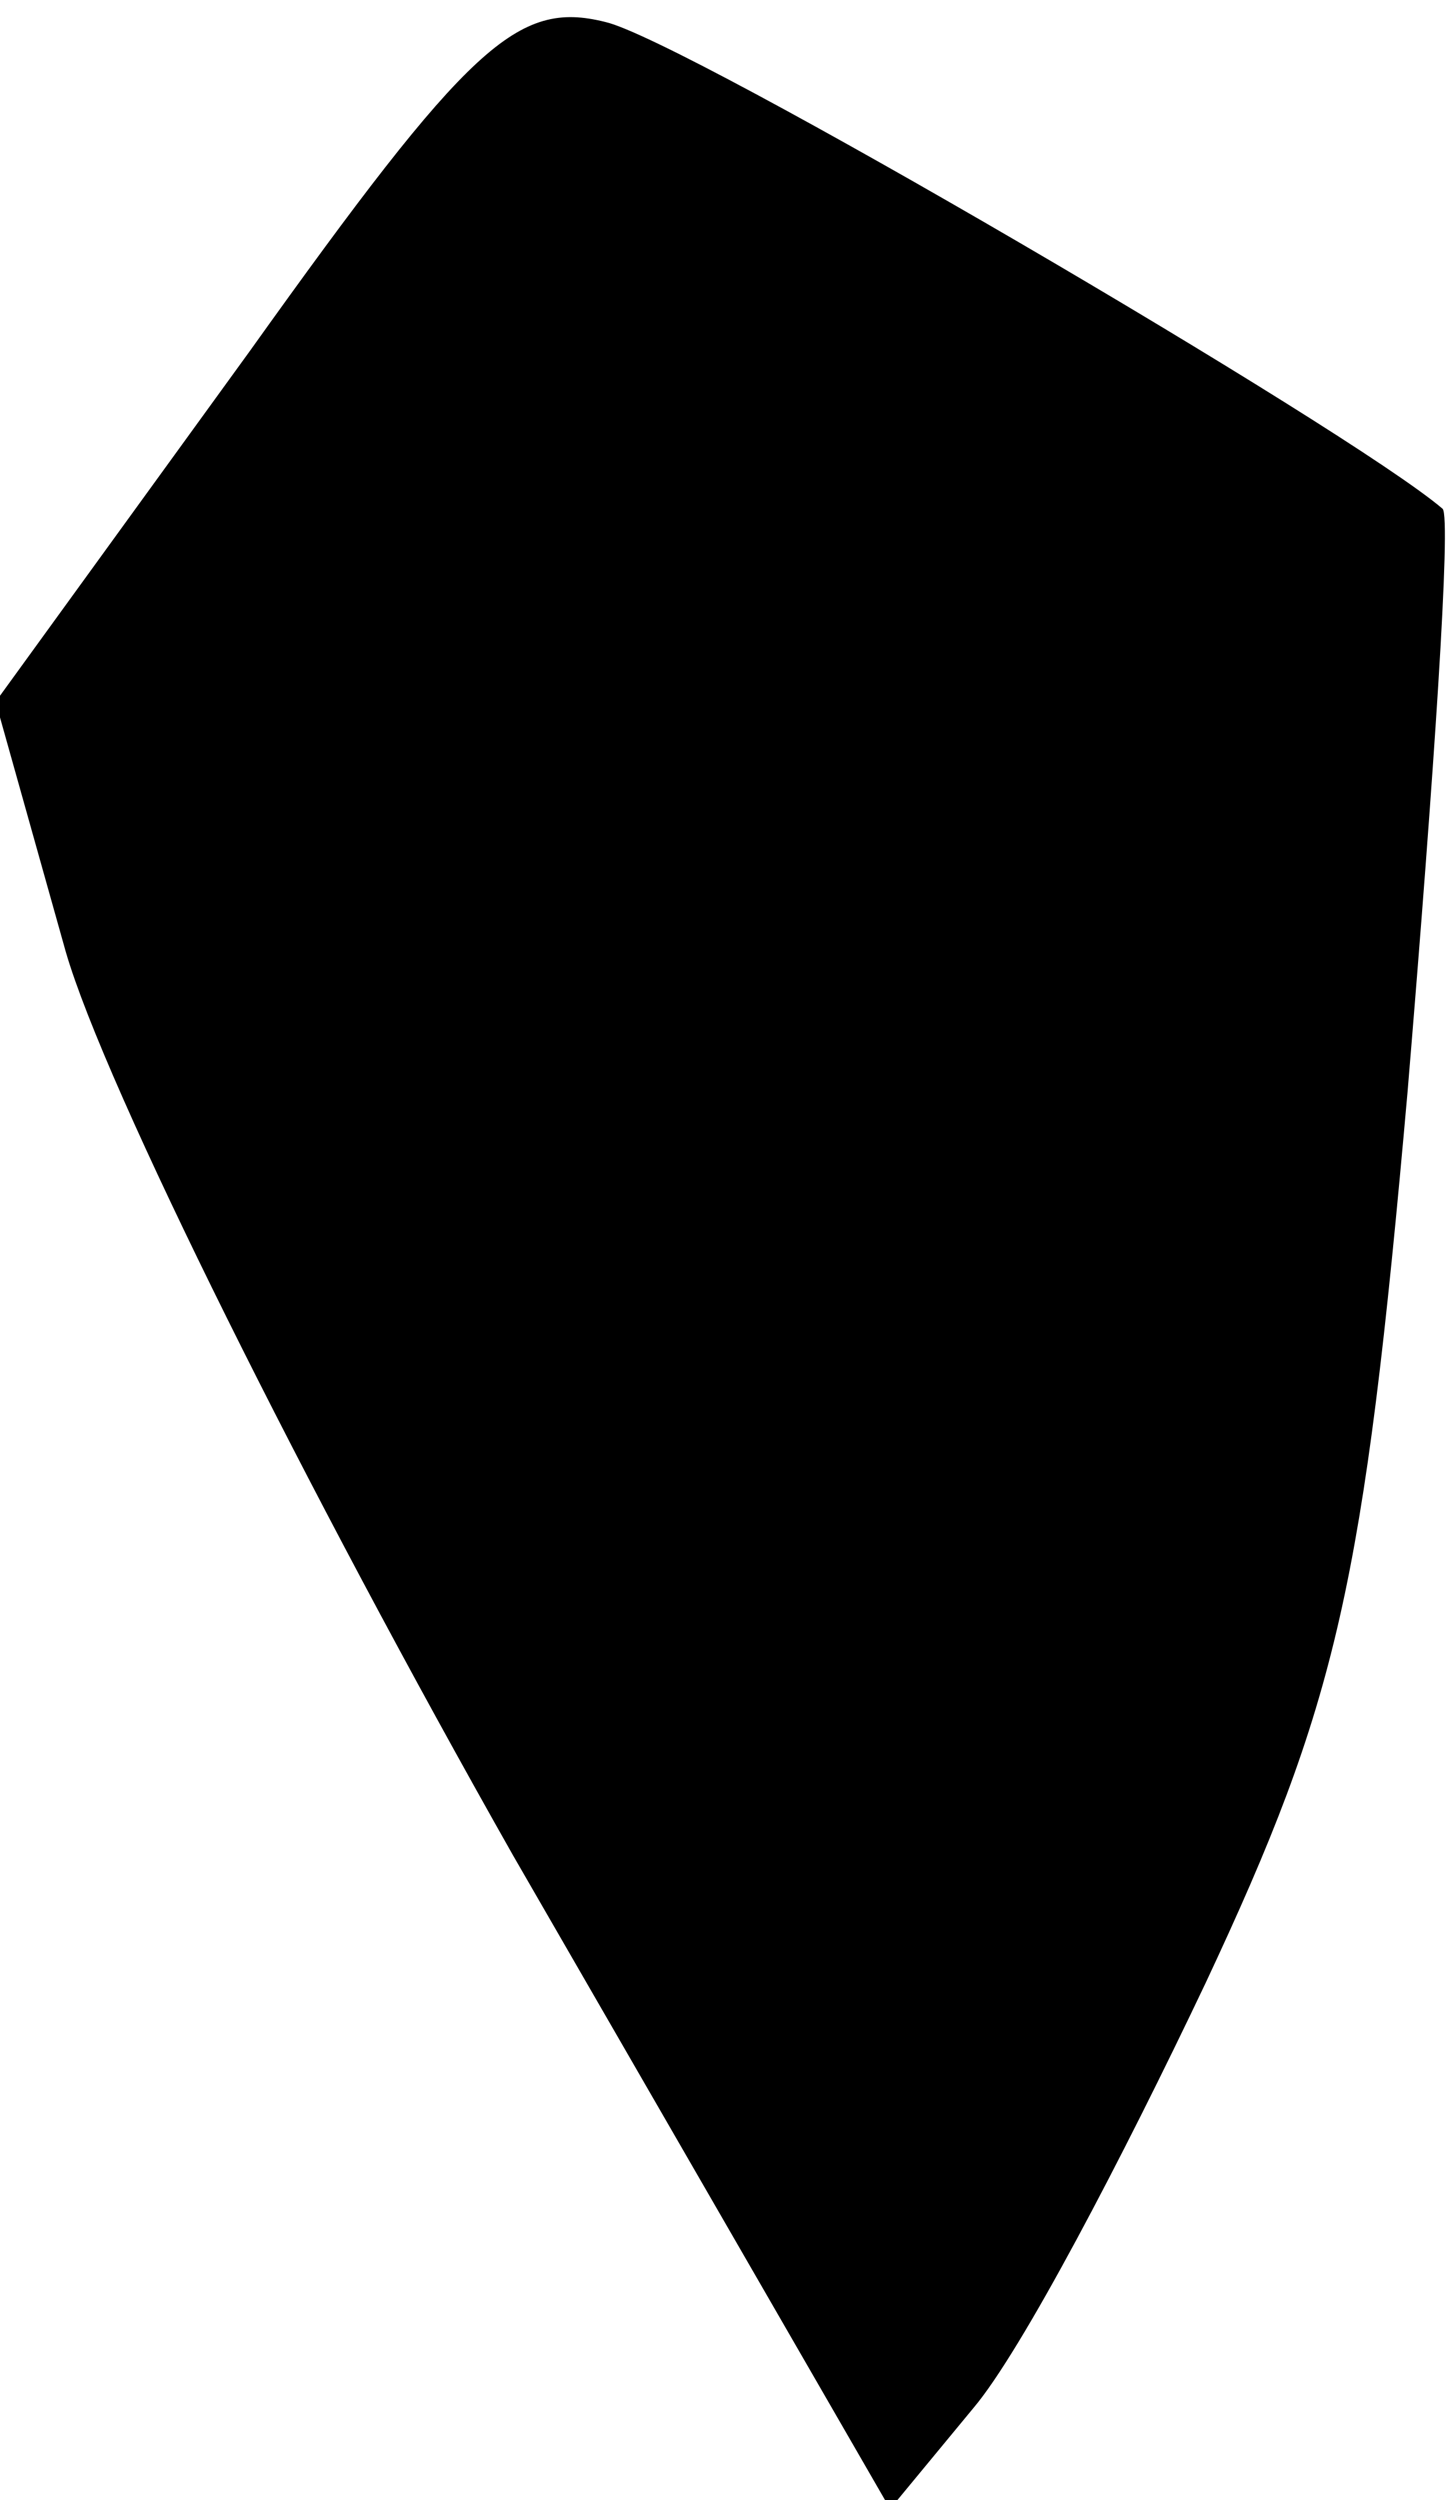 <?xml version="1.0" standalone="no"?>
<!DOCTYPE svg PUBLIC "-//W3C//DTD SVG 20010904//EN"
 "http://www.w3.org/TR/2001/REC-SVG-20010904/DTD/svg10.dtd">
<svg version="1.0" xmlns="http://www.w3.org/2000/svg"
 width="33pt" height="57pt" viewBox="0 0 33 57"
 preserveAspectRatio="xMidYMid meet">
<g transform="translate(0,57) scale(0.1,-0.1)"
fill="#000000" stroke="none">
<path fill="#000000" stroke="none" d="M57 490 l-58 -80 16 -57 c9 -31 55
-123 102 -206 l86 -149 19 23 c11 13 34 57 53 97 30 64 36 90 46 203 6 72 10
131 8 133 -21 18 -173 107 -191 111 -20 5 -31 -5 -81 -75z"/>
</g>
</svg>
